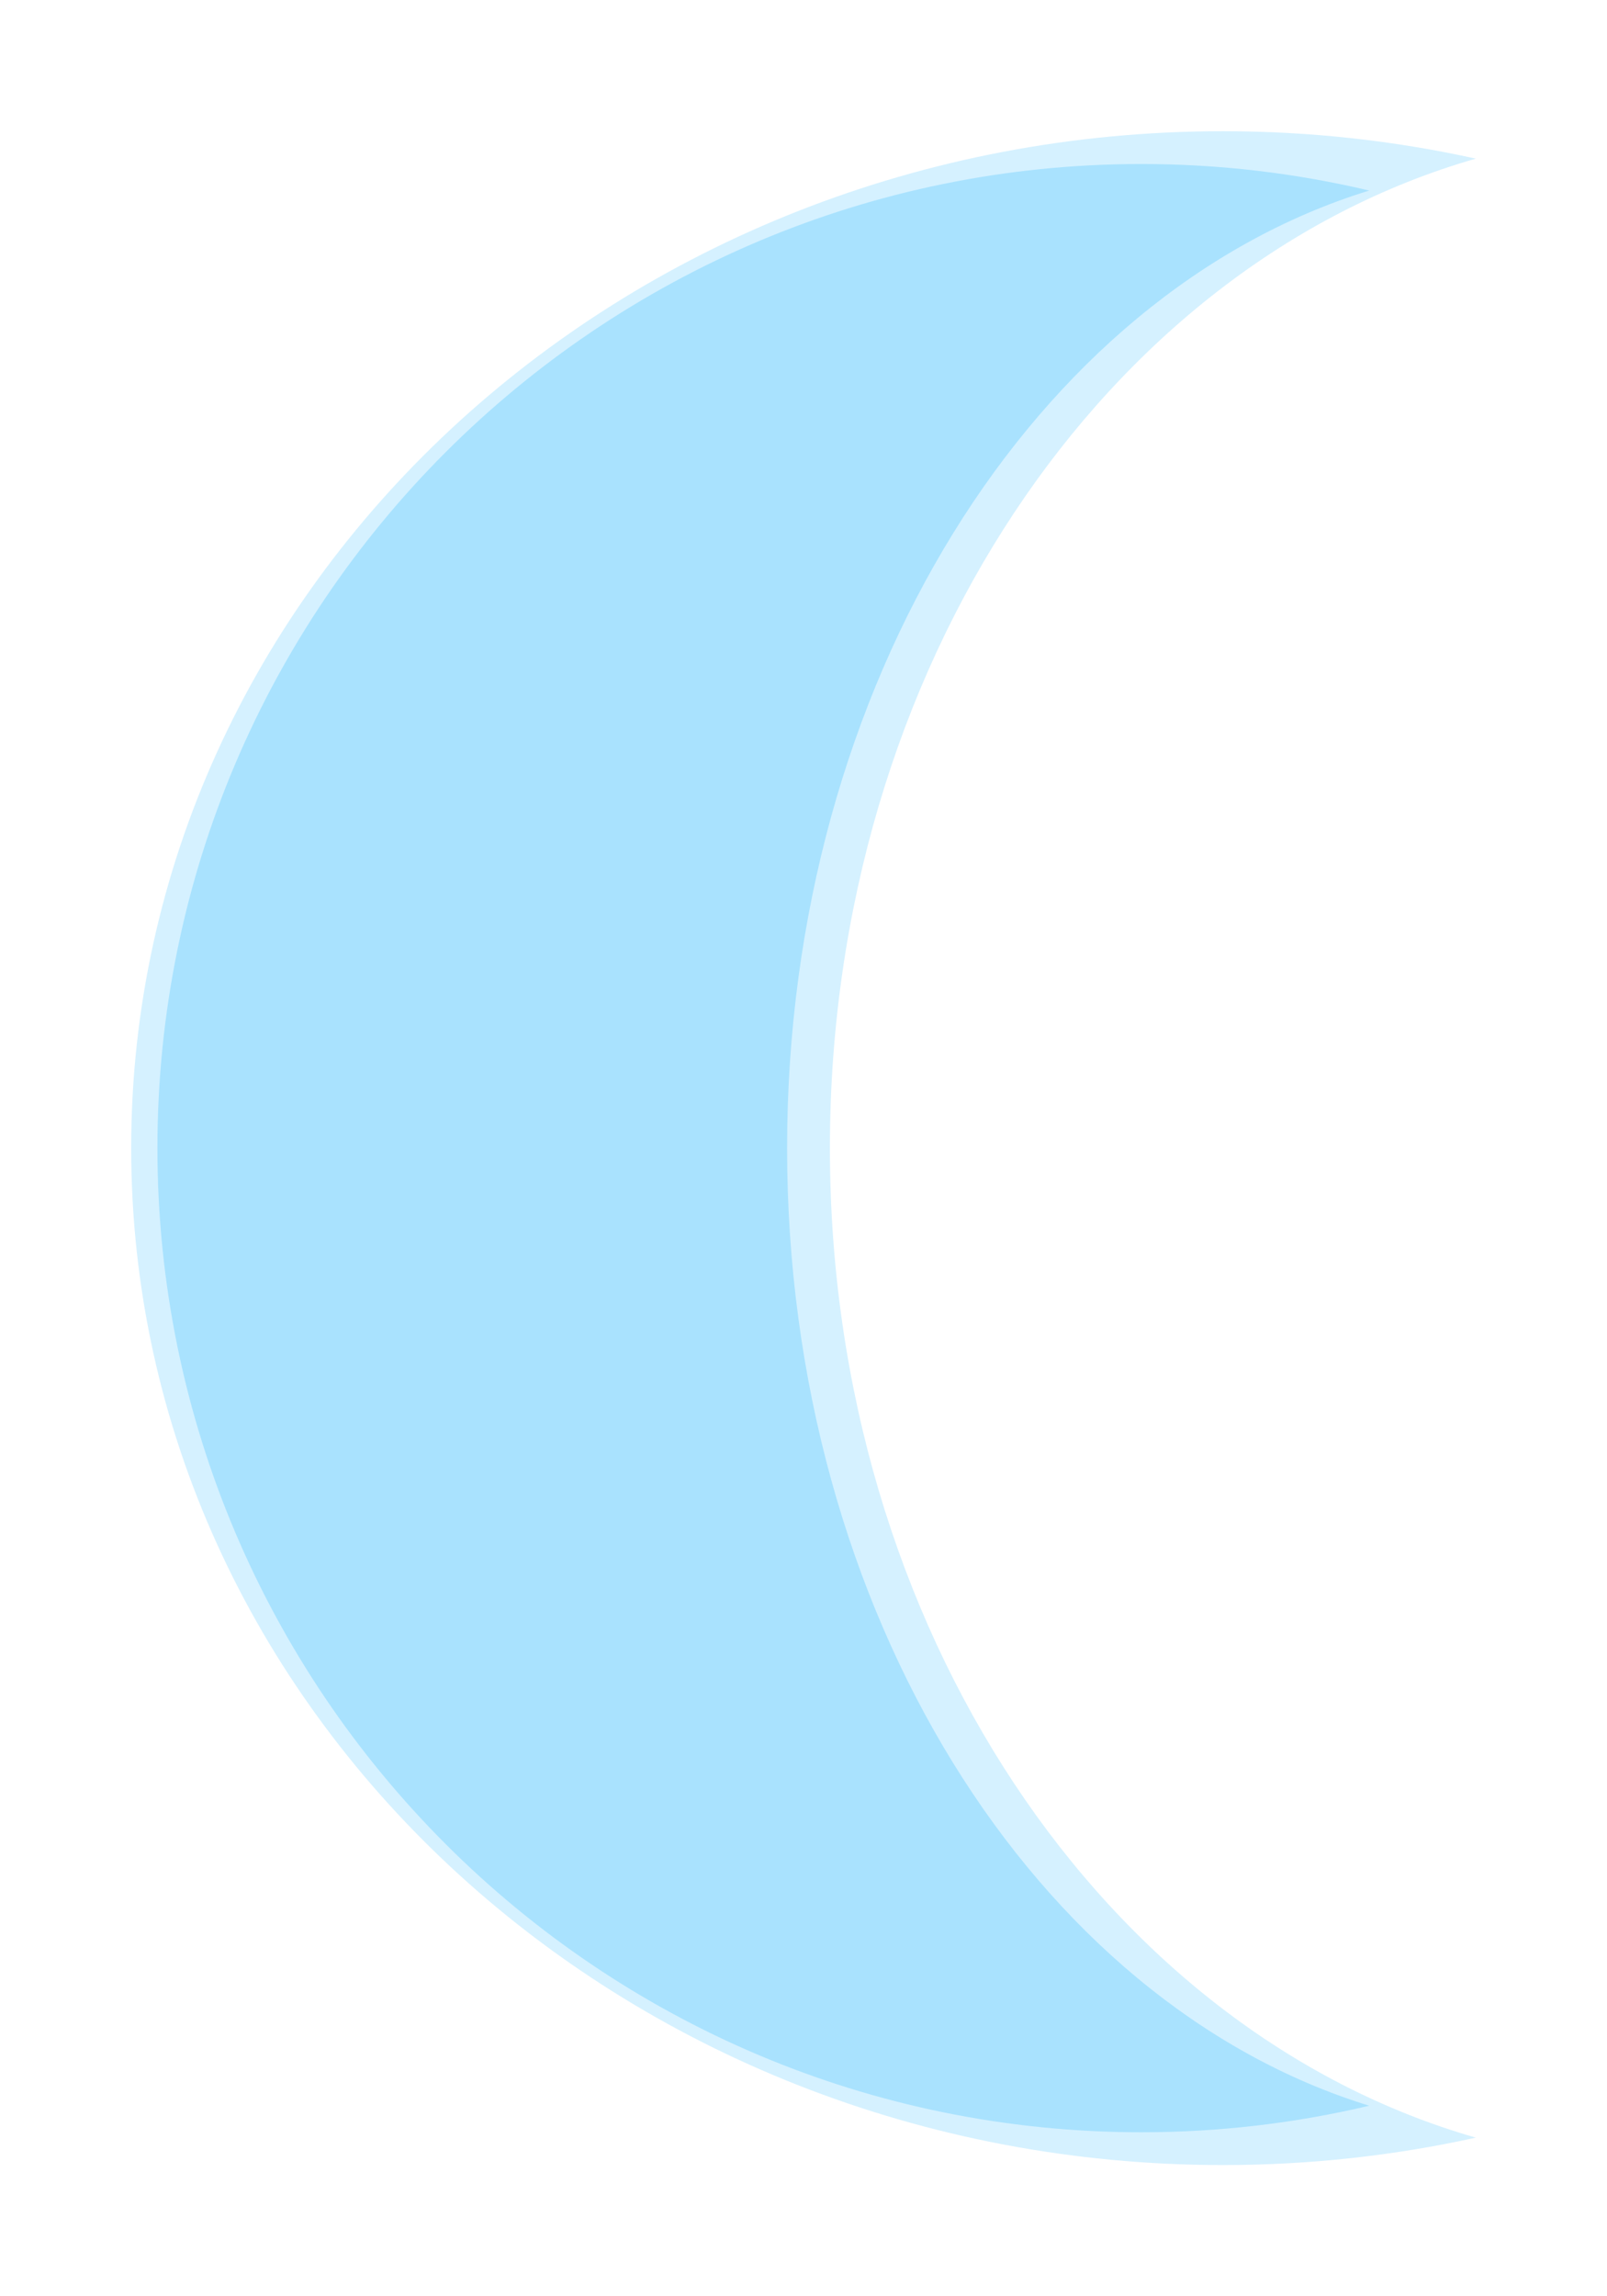 <svg width="245" height="350" viewBox="0 0 245 350" fill="none" xmlns="http://www.w3.org/2000/svg">
<g filter="url(#filter0_f_6_8)">
<path fill-rule="evenodd" clip-rule="evenodd" d="M225 24.18C168.533 40.376 126.525 101.755 126.525 175C126.525 248.245 168.533 309.624 225 325.82C212.626 328.553 199.717 330 186.445 330C94.52 330 20 260.604 20 175C20 89.396 94.52 20 186.445 20C199.717 20 212.626 21.447 225 24.18Z" fill="#D5F1FF"/>
</g>
<path fill-rule="evenodd" clip-rule="evenodd" d="M208.746 29.045C157.857 44.719 120 104.118 120 175C120 245.882 157.857 305.281 208.746 320.955C197.594 323.6 185.961 325 174 325C91.157 325 24 257.843 24 175C24 92.157 91.157 25 174 25C185.961 25 197.594 26.4 208.746 29.045Z" fill="#A9E2FE"/>
<defs>
<filter id="filter0_f_6_8" x="0" y="0" width="245" height="350" filterUnits="userSpaceOnUse" color-interpolation-filters="sRGB">
<feFlood flood-opacity="0" result="BackgroundImageFix"/>
<feBlend mode="normal" in="SourceGraphic" in2="BackgroundImageFix" result="shape"/>
<feGaussianBlur stdDeviation="10" result="effect1_foregroundBlur_6_8"/>
</filter>
</defs>
</svg>
